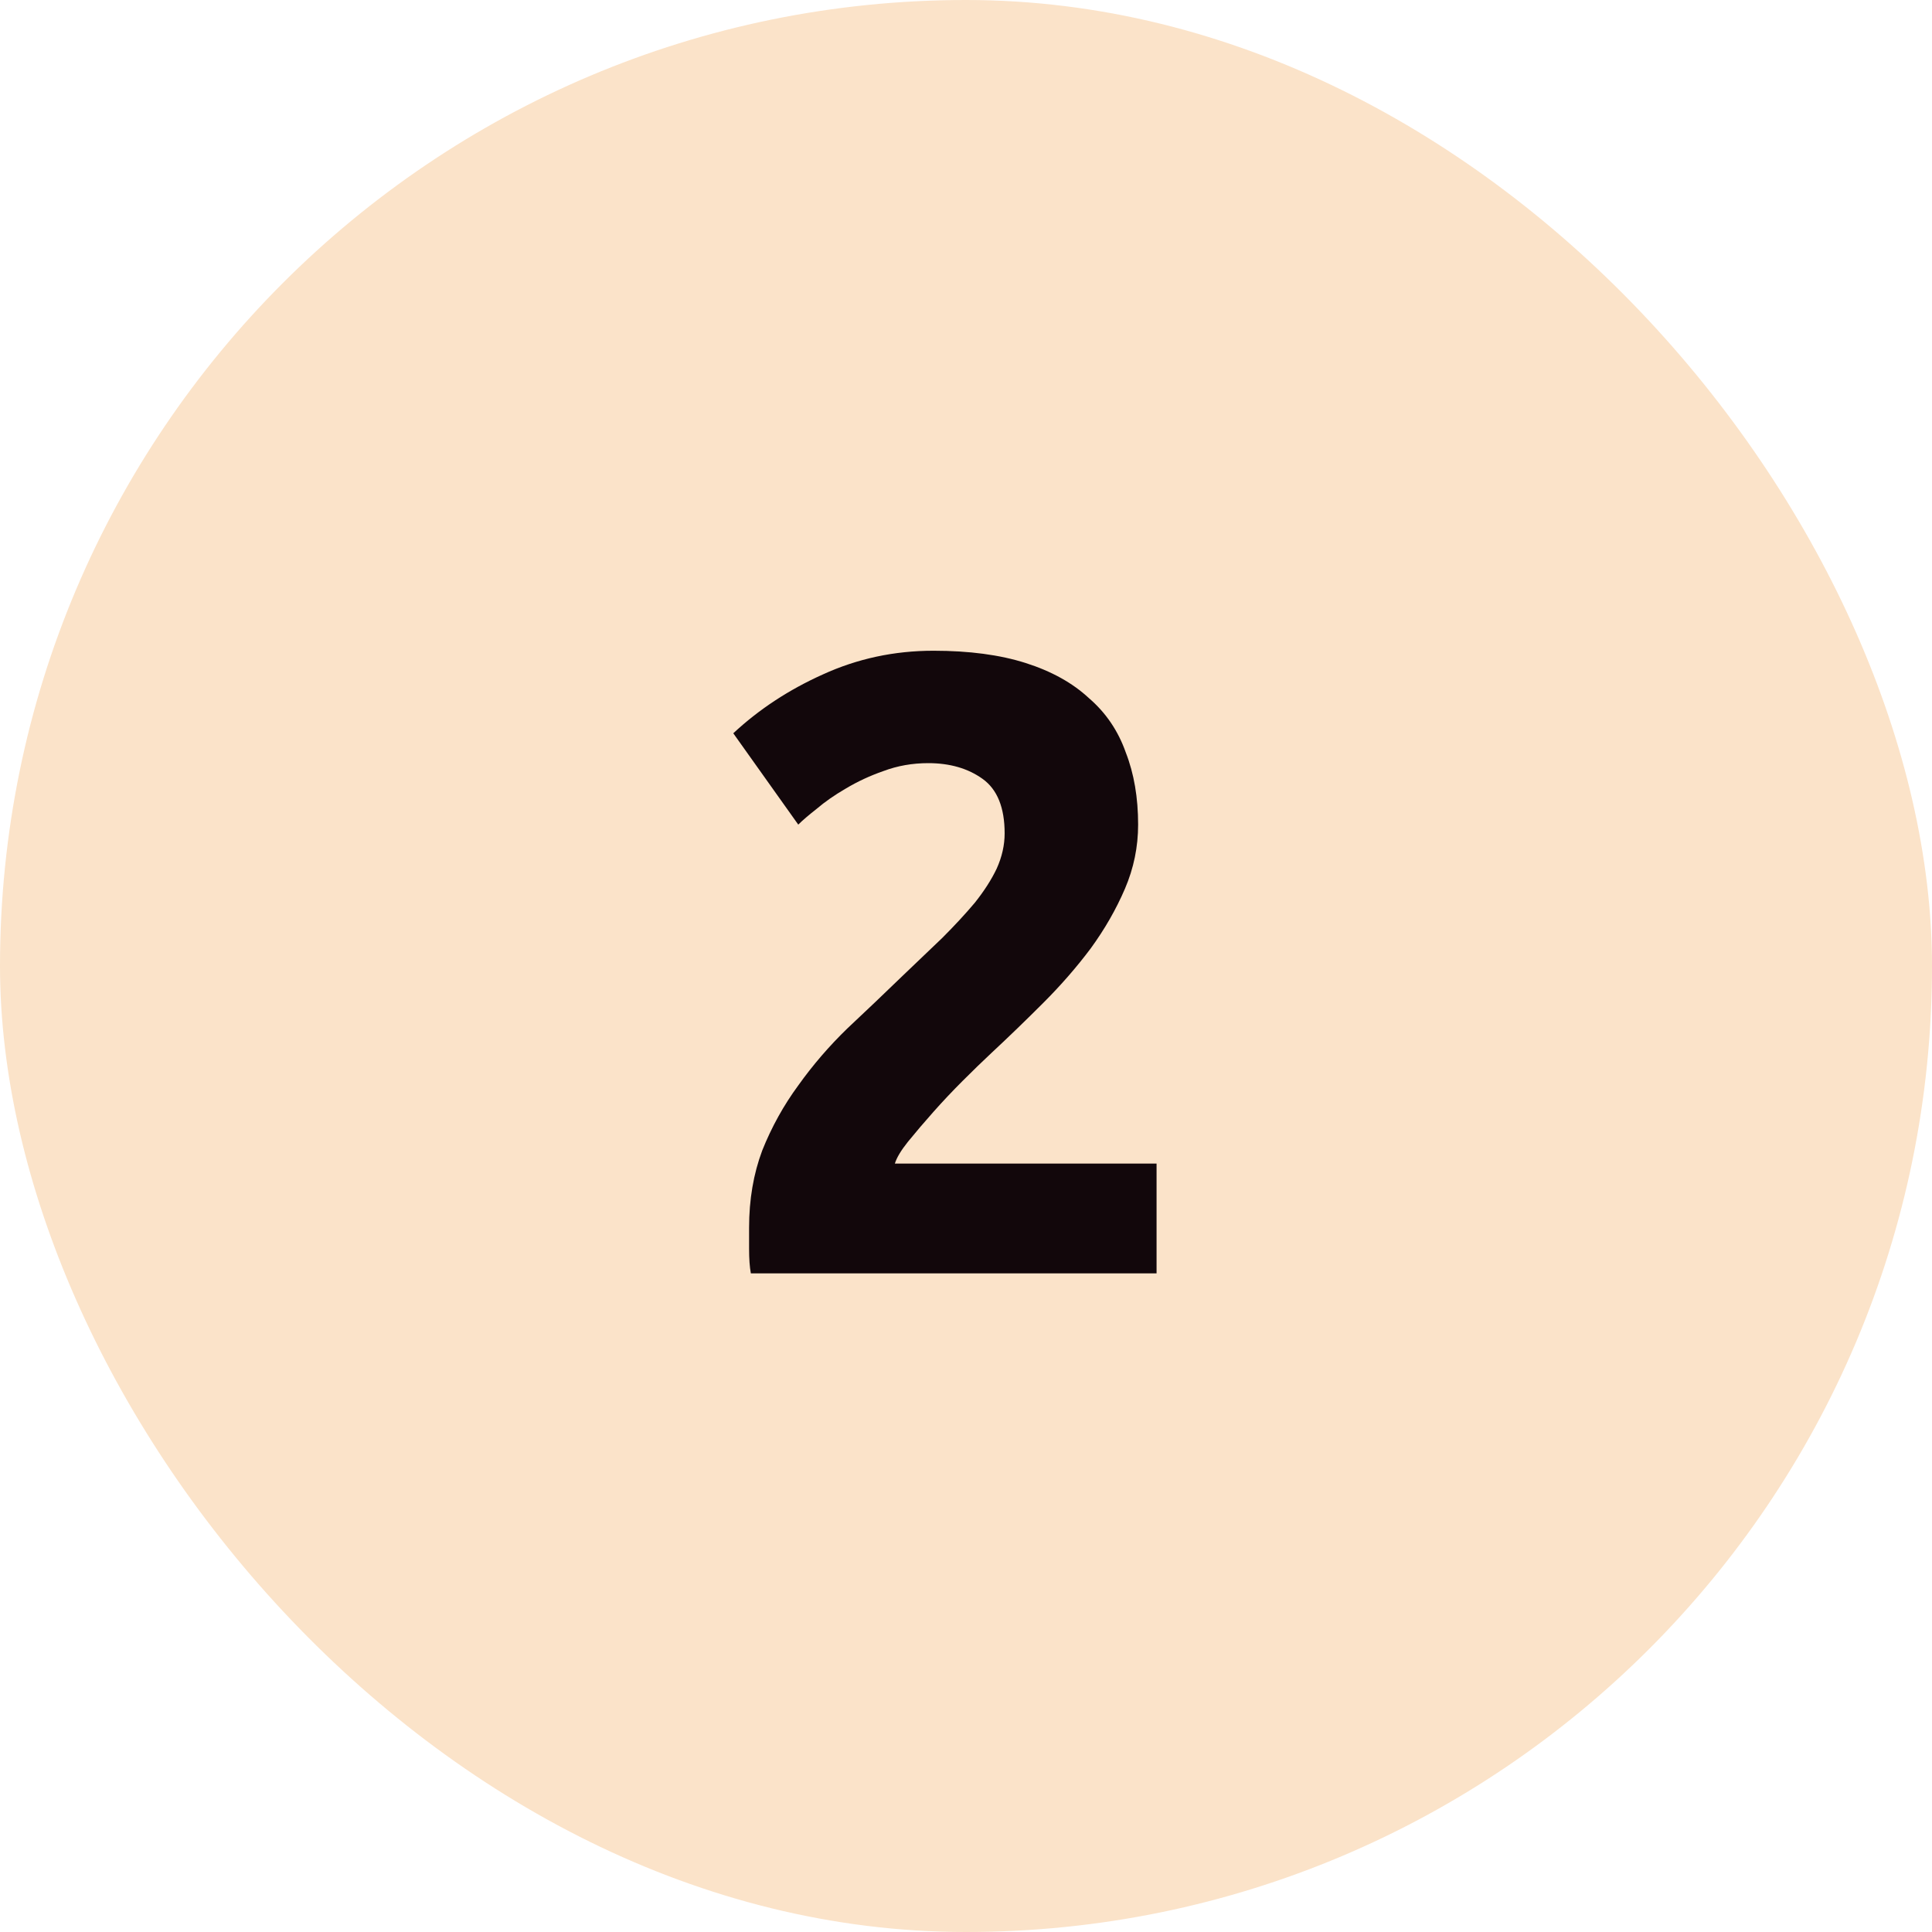 <svg width="44" height="44" viewBox="0 0 44 44" fill="none" xmlns="http://www.w3.org/2000/svg">
<rect width="44" height="44" rx="22" fill="#FBE3C9"/>
<path d="M25.92 18.78C25.92 19.287 25.82 19.773 25.62 20.24C25.42 20.707 25.16 21.16 24.84 21.6C24.52 22.027 24.16 22.44 23.76 22.84C23.36 23.24 22.967 23.62 22.58 23.98C22.38 24.167 22.16 24.38 21.92 24.62C21.693 24.847 21.473 25.08 21.26 25.32C21.047 25.56 20.853 25.787 20.68 26C20.52 26.2 20.42 26.367 20.38 26.5H26.34V29H17.1C17.073 28.853 17.06 28.667 17.06 28.44C17.06 28.213 17.06 28.053 17.06 27.96C17.06 27.32 17.16 26.733 17.36 26.2C17.573 25.667 17.847 25.173 18.18 24.72C18.513 24.253 18.887 23.82 19.3 23.42C19.727 23.02 20.147 22.62 20.56 22.22C20.88 21.913 21.18 21.627 21.46 21.36C21.74 21.08 21.987 20.813 22.2 20.56C22.413 20.293 22.58 20.033 22.7 19.78C22.82 19.513 22.88 19.247 22.88 18.98C22.88 18.393 22.713 17.98 22.38 17.74C22.047 17.5 21.633 17.38 21.14 17.38C20.78 17.38 20.44 17.44 20.12 17.56C19.813 17.667 19.527 17.8 19.26 17.96C19.007 18.107 18.787 18.26 18.6 18.42C18.413 18.567 18.273 18.687 18.18 18.78L16.7 16.7C17.287 16.153 17.967 15.707 18.74 15.36C19.527 15 20.367 14.82 21.26 14.82C22.073 14.82 22.773 14.913 23.36 15.1C23.947 15.287 24.427 15.553 24.8 15.9C25.187 16.233 25.467 16.647 25.64 17.14C25.827 17.62 25.92 18.167 25.92 18.78Z" fill="#12070B"/>
</svg>
